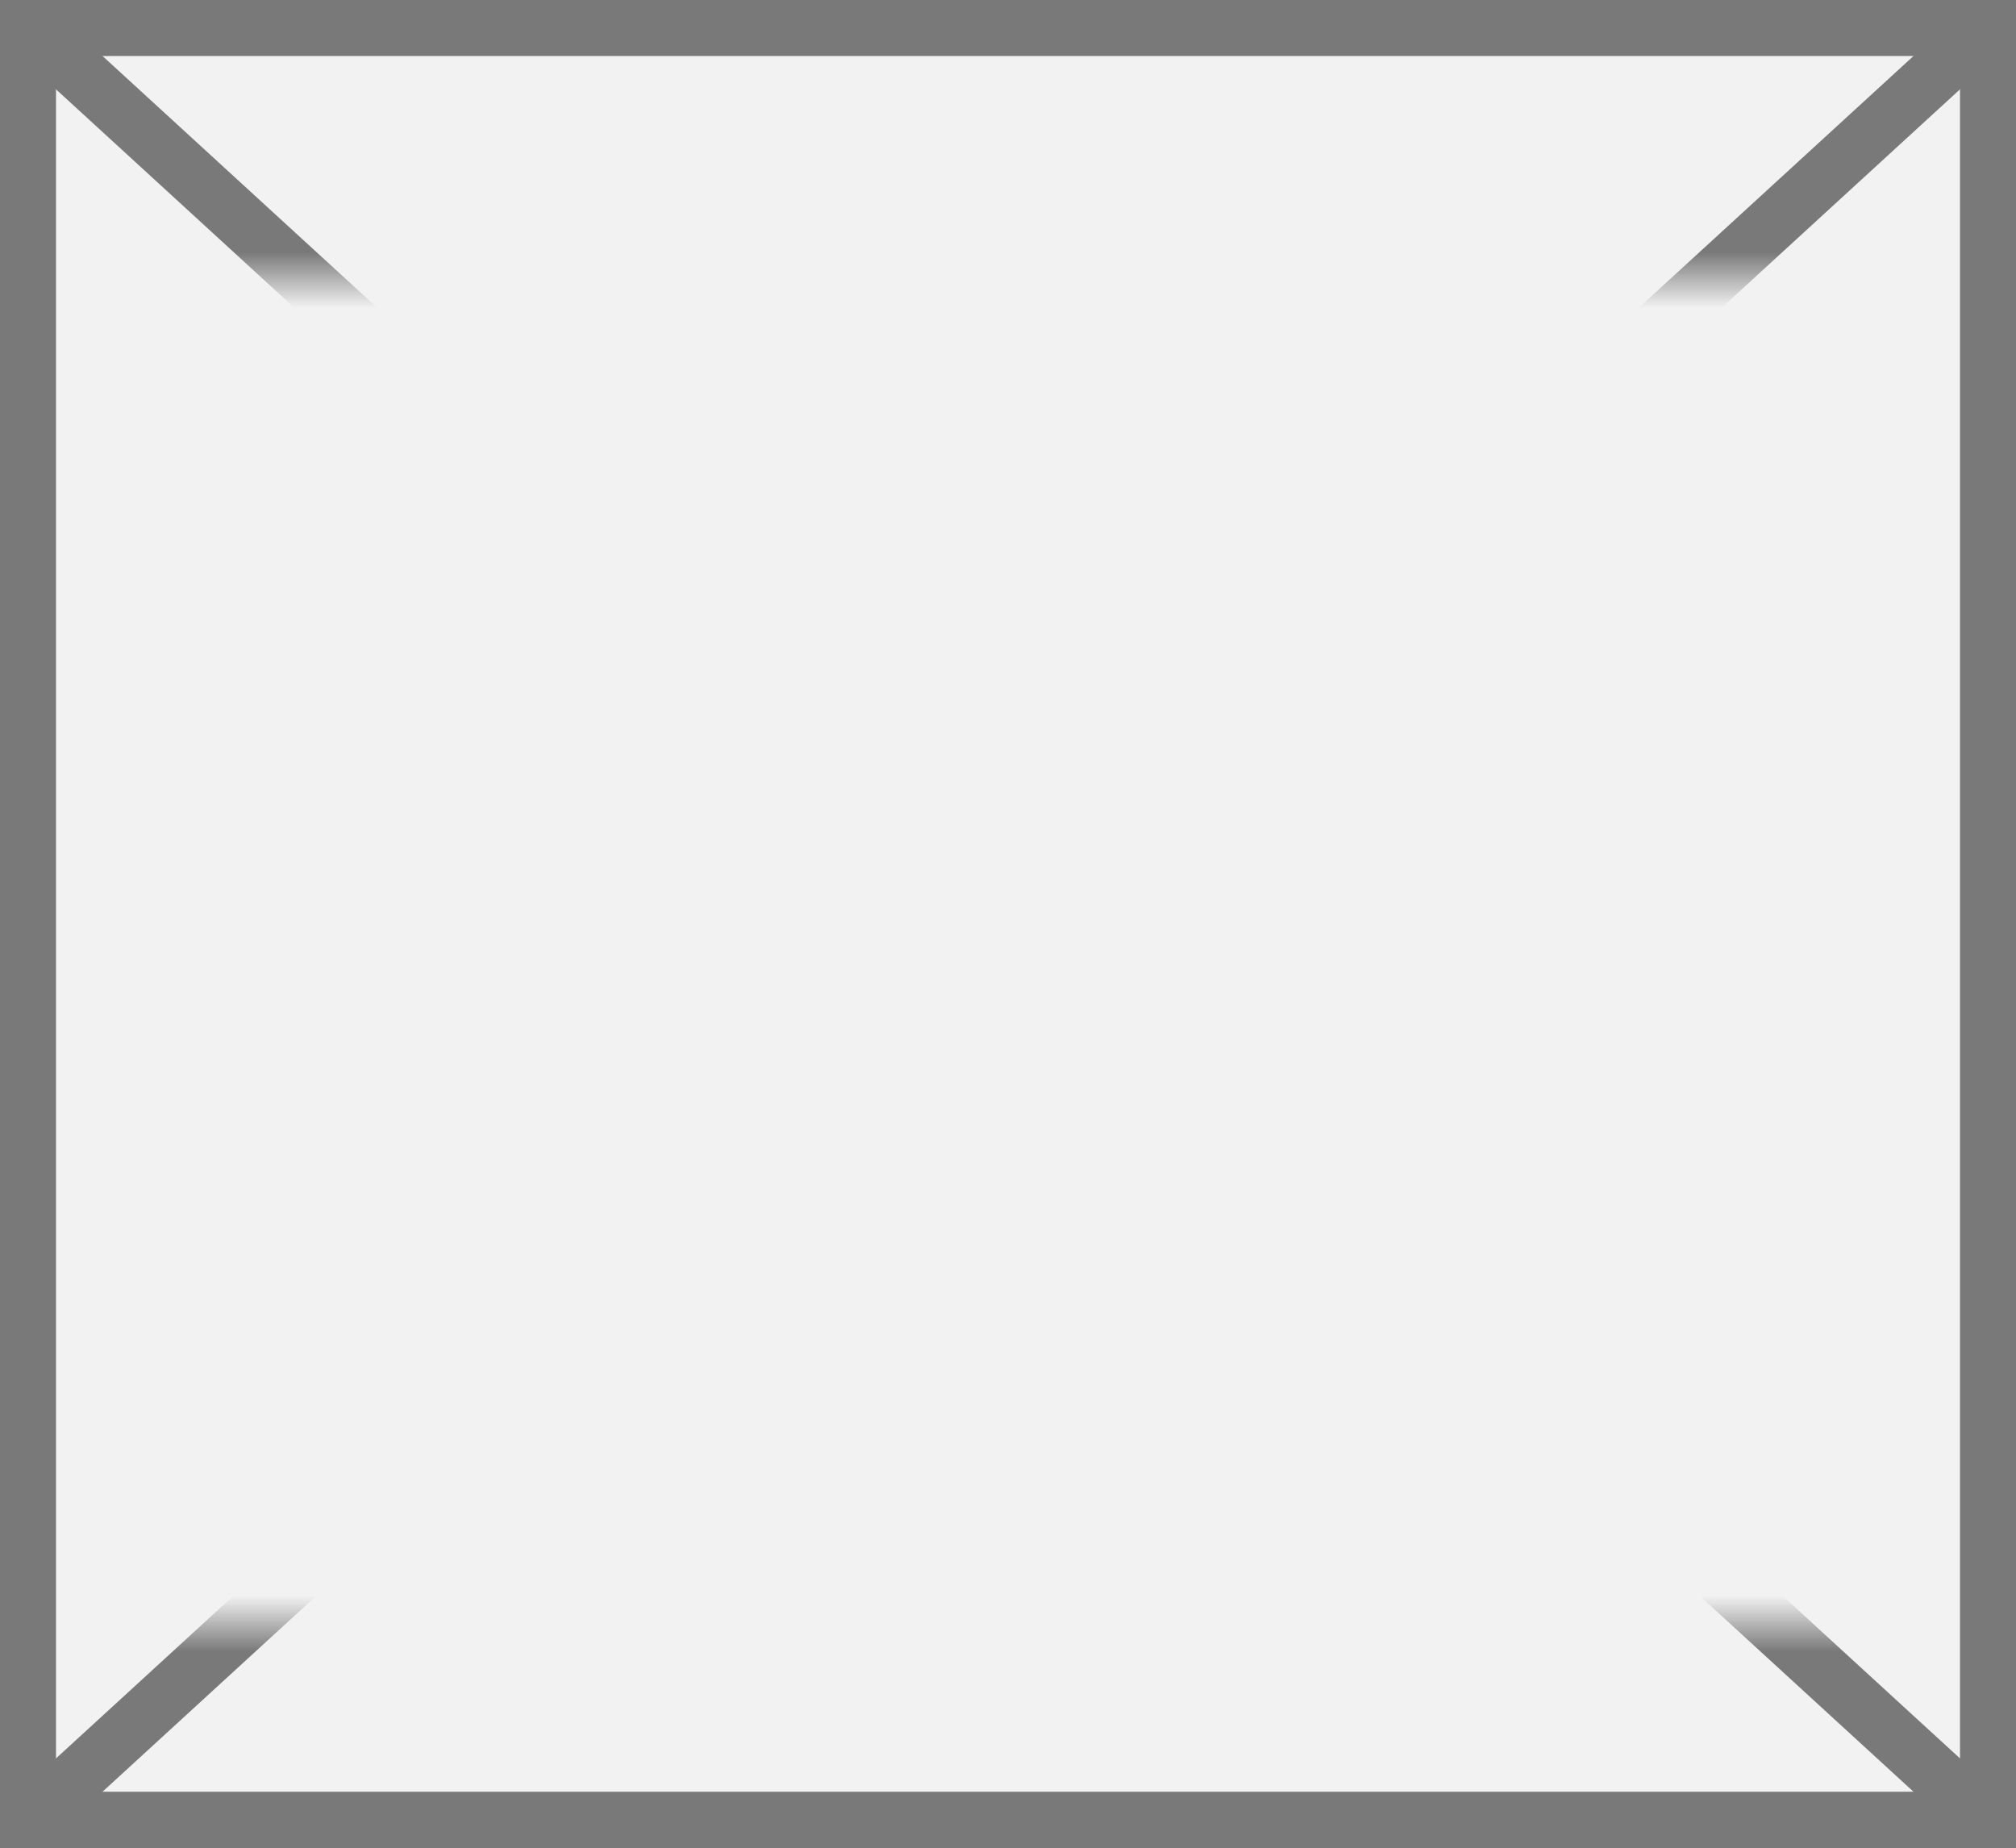 ﻿<?xml version="1.0" encoding="utf-8"?>
<svg version="1.1" xmlns:xlink="http://www.w3.org/1999/xlink" width="36px" height="33px" xmlns="http://www.w3.org/2000/svg">
  <rect width="100%" height="100%" fill="#333333" stroke="none"/>
  <defs>
    <mask fill="white" id="clip53">
      <path d="M 495 613  L 531 613  L 531 637  L 495 637  Z M 494 608  L 530 608  L 530 641  L 494 641  Z " fill-rule="evenodd" />
    </mask>
  </defs>
  <g transform="matrix(1 0 0 1 -494 -608 )">
    <path d="M 494.5 608.5  L 529.5 608.5  L 529.5 640.5  L 494.5 640.5  L 494.5 608.5  Z " fill-rule="nonzero" fill="#f2f2f2" stroke="none" />
    <path d="M 494.5 608.5  L 529.5 608.5  L 529.5 640.5  L 494.5 640.5  L 494.5 608.5  Z " stroke-width="1" stroke="#797979" fill="none" />
    <path d="M 494.402 608.369  L 529.598 640.631  M 529.598 608.369  L 494.402 640.631  " stroke-width="1" stroke="#797979" fill="none" mask="url(#clip53)" />
  </g>
</svg>
